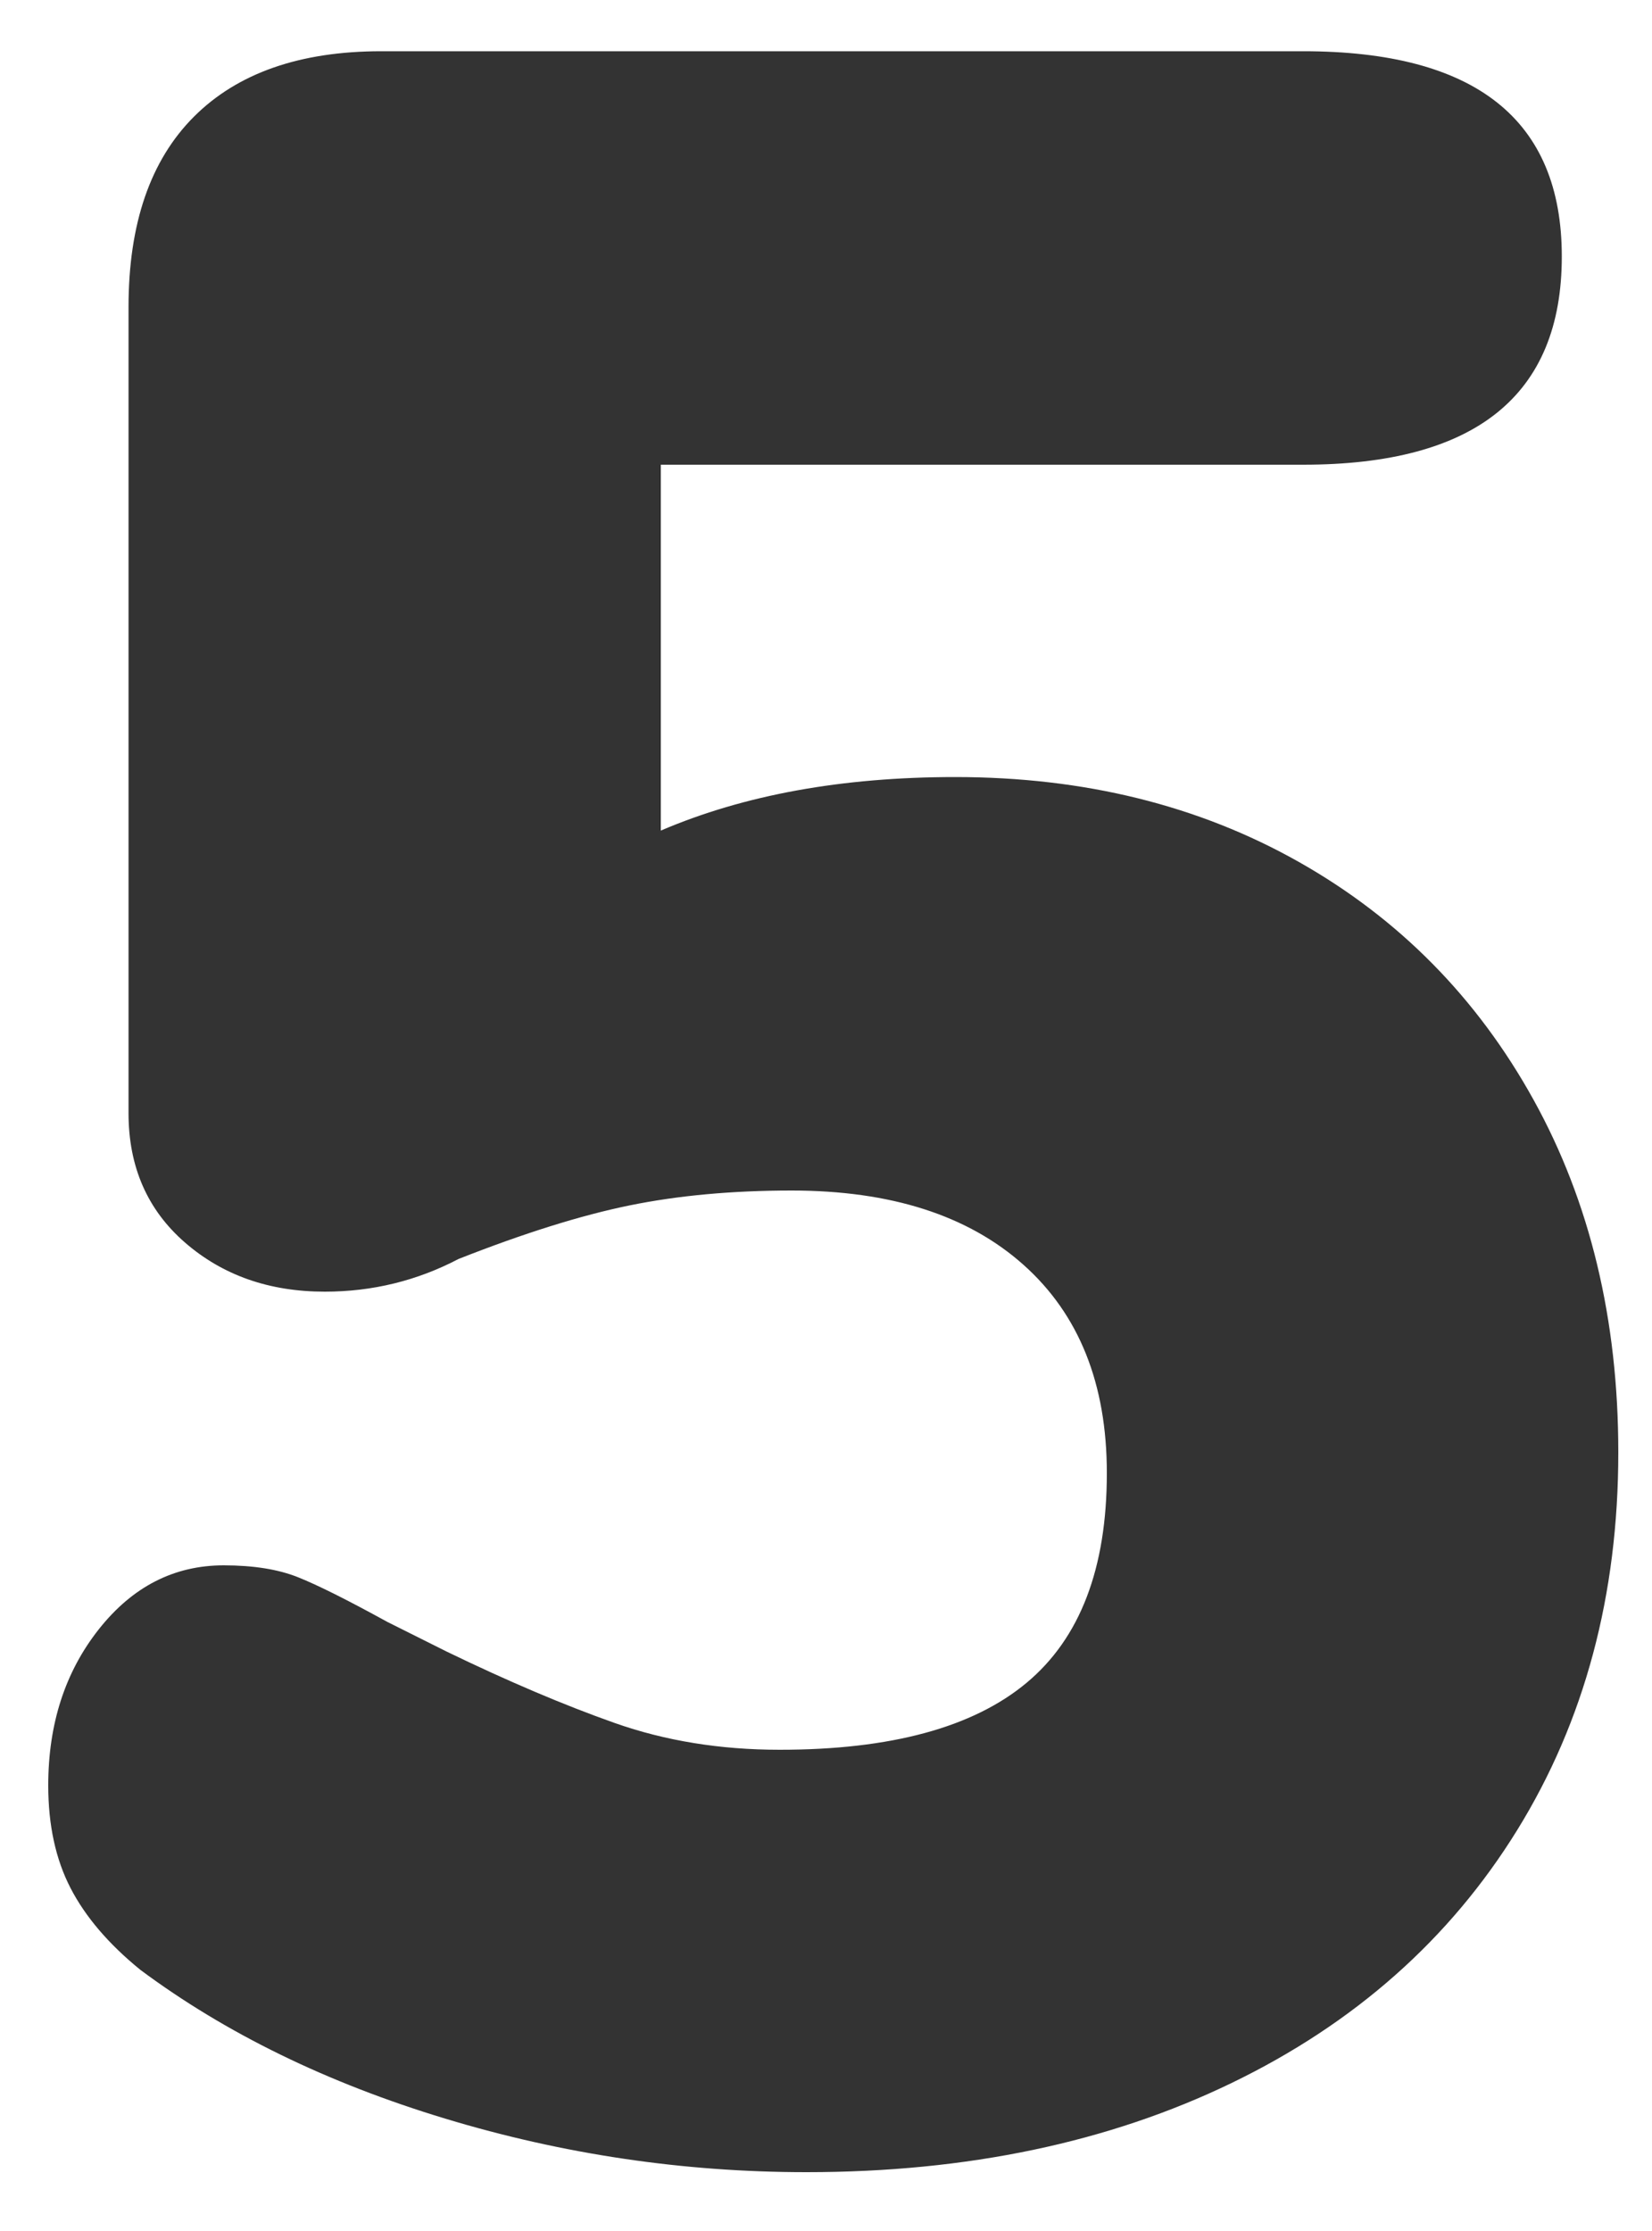 <?xml version="1.0" encoding="UTF-8"?>
<svg width="20px" height="27px" viewBox="0 0 20 27" version="1.1" xmlns="http://www.w3.org/2000/svg" xmlns:xlink="http://www.w3.org/1999/xlink">
    <!-- Generator: Sketch 52.4 (67378) - http://www.bohemiancoding.com/sketch -->
    <title>10</title>
    <desc>Created with Sketch.</desc>
    <g id="Page-1" stroke="none" stroke-width="1" fill="none" fill-rule="evenodd">
        <g id="Artboard-Copy" transform="translate(-1647, -535)" fill="#333333">
            <g id="10" transform="translate(1647, 535)">
                <path d="M11.564,9.404 C13.124,9.404 14.51,9.746 15.722,10.43 C16.934,11.114 17.882,12.074 18.566,13.31 C19.25,14.546 19.592,15.968 19.592,17.576 C19.592,19.304 19.184,20.828 18.368,22.148 C17.552,23.468 16.4,24.488 14.912,25.208 C13.424,25.928 11.708,26.288 9.764,26.288 C8.276,26.288 6.818,26.072 5.39,25.64 C3.962,25.208 2.732,24.608 1.7,23.84 C1.316,23.528 1.034,23.198 0.854,22.85 C0.674,22.502 0.584,22.088 0.584,21.608 C0.584,20.864 0.788,20.234 1.196,19.718 C1.604,19.202 2.108,18.944 2.708,18.944 C3.068,18.944 3.368,18.992 3.608,19.088 C3.848,19.184 4.208,19.364 4.688,19.628 L5.408,19.988 C6.152,20.348 6.83,20.636 7.442,20.852 C8.054,21.068 8.72,21.176 9.44,21.176 C10.784,21.176 11.78,20.906 12.428,20.366 C13.076,19.826 13.4,18.98 13.4,17.828 C13.4,16.748 13.064,15.908 12.392,15.308 C11.72,14.708 10.784,14.408 9.584,14.408 C8.864,14.408 8.21,14.468 7.622,14.588 C7.034,14.708 6.344,14.924 5.552,15.236 C5.048,15.5 4.508,15.632 3.932,15.632 C3.26,15.632 2.696,15.434 2.24,15.038 C1.784,14.642 1.556,14.12 1.556,13.472 L1.556,3.716 C1.556,2.708 1.82,1.94 2.348,1.412 C2.876,0.884 3.632,0.62 4.616,0.62 L15.776,0.62 C17.864,0.62 18.908,1.448 18.908,3.104 C18.908,4.784 17.864,5.624 15.776,5.624 L8,5.624 L8,10.052 C9.008,9.62 10.196,9.404 11.564,9.404 Z" id="5"></path>
            </g>
        </g>
    </g>
</svg>
